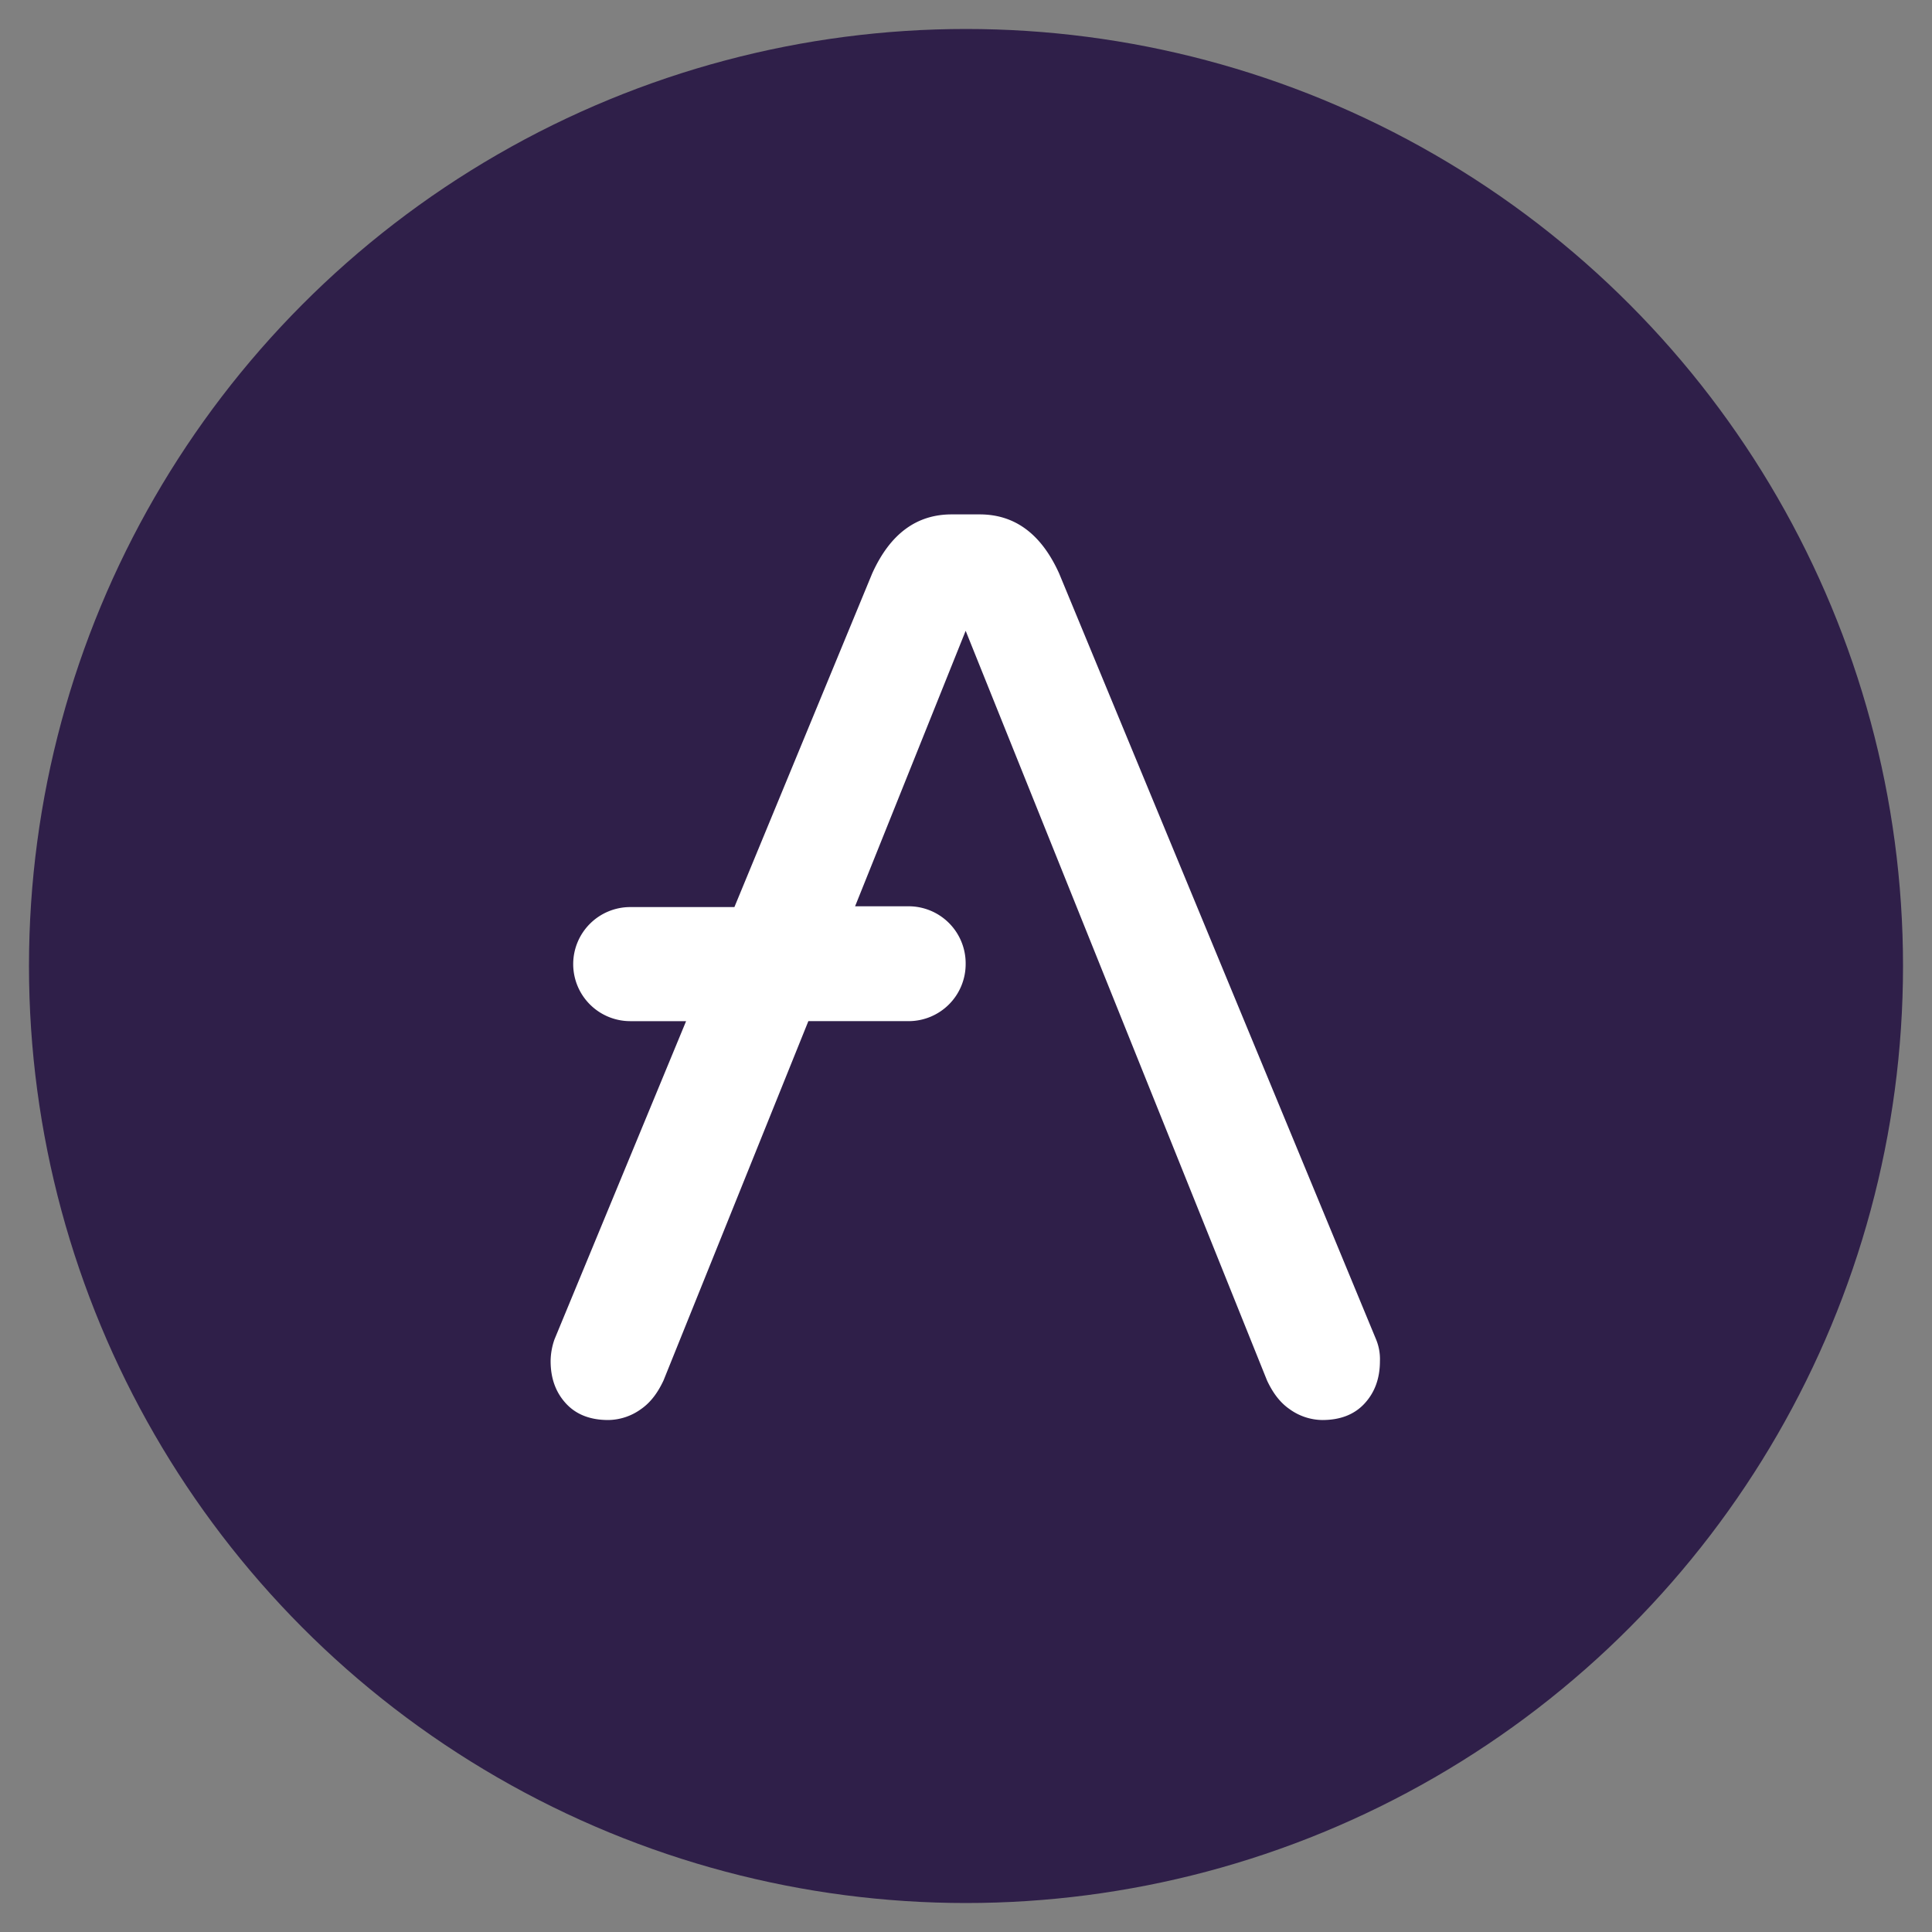<svg xmlns="http://www.w3.org/2000/svg" xmlns:xlink="http://www.w3.org/1999/xlink" width="800" height="800" viewBox="0 0 800 800"><rect x="0" y="0" width="800" height="800" fill="#808080" stroke="none"/><defs>
<linearGradient id="a" x1="79" y1="362" x2="800" y2="568" gradientUnits="userSpaceOnUse">
<stop stop-color="#2f1f49"/>
<stop offset="1" stop-color="#2f1f49"/>
</linearGradient>
<!-- <linearGradient id="a" x1="0.907" y1="0.227" x2="0.163" y2="0.853" gradientUnits="objectBoundingBox"><stop offset="0" stop-color="#b6509e"/><stop offset="1" stop-color="#2ebac6"/></linearGradient> -->
<clipPath id="c"><rect width="800" height="800"/></clipPath></defs><g id="b" clip-path="url(#c)"><circle cx="388" cy="388" r="388" transform="translate(12 12)" fill="url(#a)"/><path d="M343.986,341.581,212.753,24.422C205.337,8.033,194.374,0,179.864,0H168.257c-14.51,0-25.473,8.033-32.889,24.422L78.3,162.6H35.089a23.63,23.63,0,0,0-23.538,23.458v.321a23.63,23.63,0,0,0,23.538,23.458H58.3L3.812,341.581a27.793,27.793,0,0,0-1.612,9c0,7.391,2.257,13.175,6.449,17.674S18.644,375,26.061,375A23.574,23.574,0,0,0,39.6,370.5c4.192-2.892,7.094-7.069,9.351-11.889l59.974-148.779h41.595a23.63,23.63,0,0,0,23.538-23.458v-.643a23.63,23.63,0,0,0-23.538-23.458H128.274L174.06,48.2,298.845,358.612c2.257,4.82,5.159,9,9.351,11.889a23.574,23.574,0,0,0,13.543,4.5q11.124,0,17.412-6.748c4.192-4.5,6.449-10.283,6.449-17.674A21.246,21.246,0,0,0,343.986,341.581Z" transform="translate(225.8 213)" fill="#fff"/></g></svg>